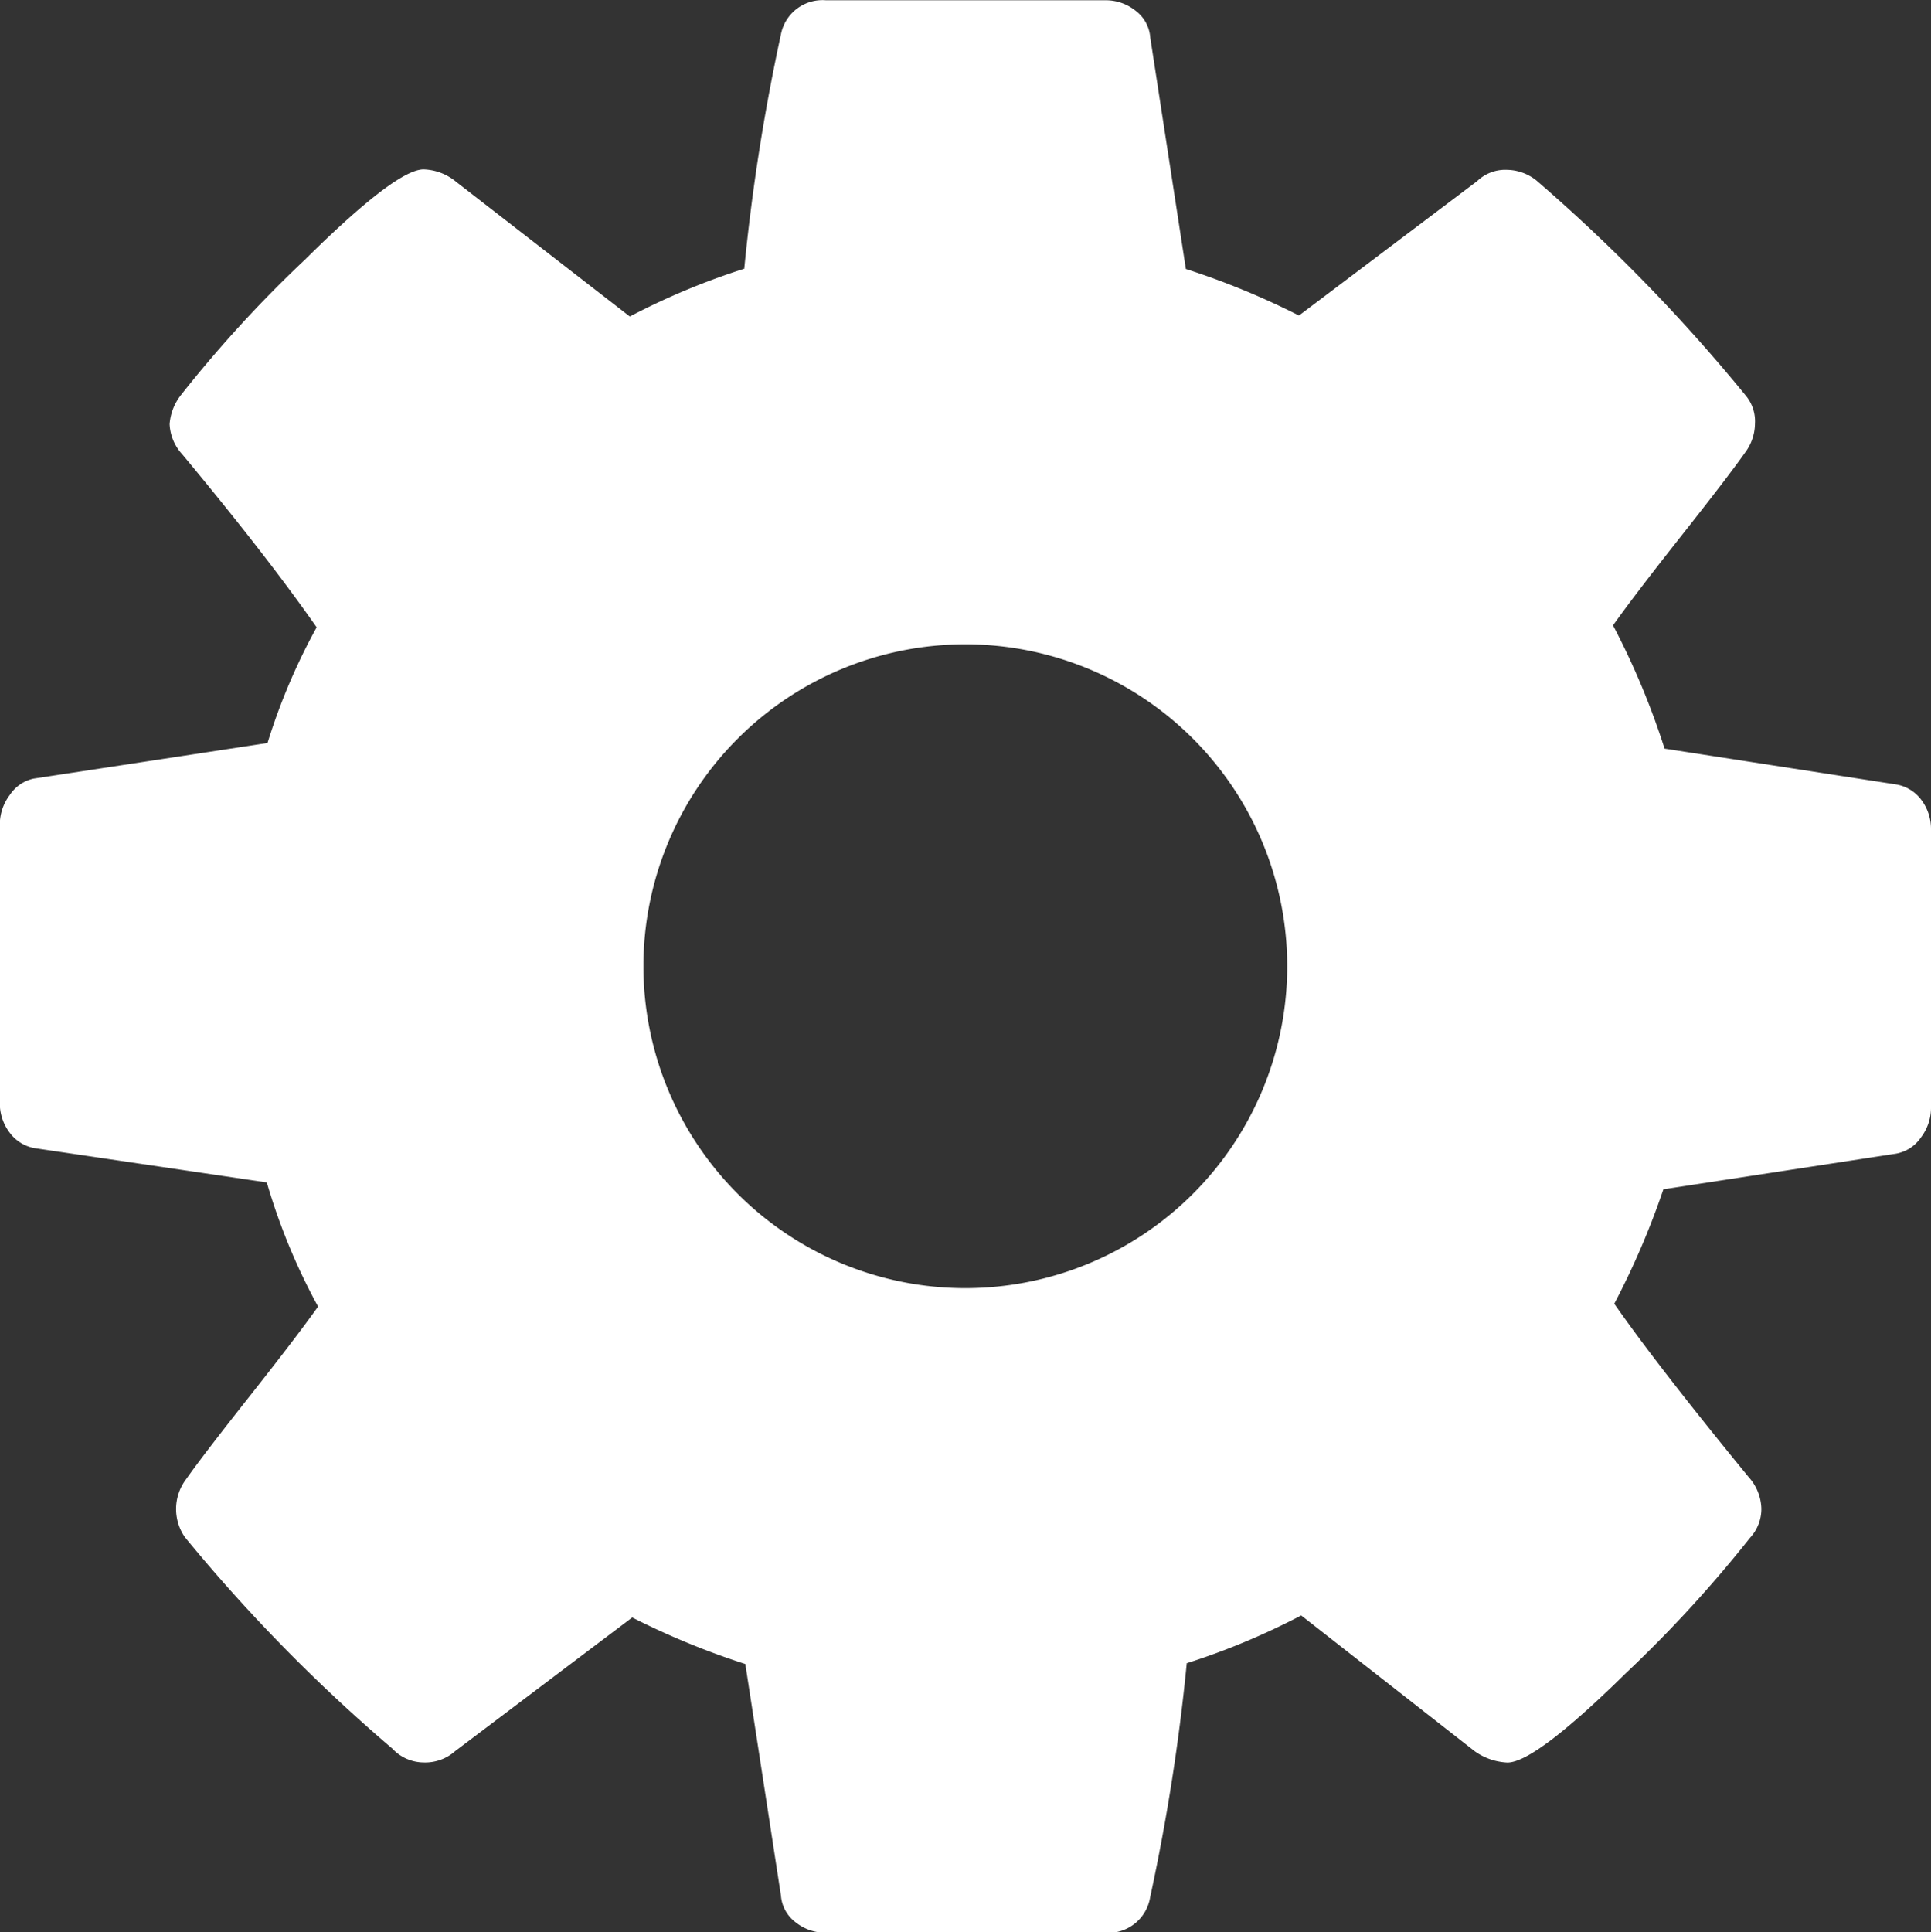 <svg xmlns="http://www.w3.org/2000/svg" width="21.698" height="21.709" viewBox="0 0 21.698 21.709">
  <rect x="0" y="0" width="21.698" height="21.709" fill="#333333" stroke="none"/>
  <path id="Path_1968" data-name="Path 1968" d="M14.466,11.853a3.618,3.618,0,0,0-3.617-3.617,3.618,3.618,0,0,0-3.617,3.617,3.618,3.618,0,0,0,3.617,3.617,3.618,3.618,0,0,0,3.617-3.617ZM21.7,10.313v3.136a.55.55,0,0,1-.112.326.431.431,0,0,1-.282.184l-2.613.4a8.936,8.936,0,0,1-.552,1.286q.494.708,1.512,1.95a.55.55,0,0,1,.141.353.477.477,0,0,1-.127.326,14.381,14.381,0,0,1-1.4,1.526q-1.017,1-1.327,1a.684.684,0,0,1-.367-.127l-1.95-1.526a7.983,7.983,0,0,1-1.286.537,22.852,22.852,0,0,1-.411,2.628.476.476,0,0,1-.508.4H9.285a.535.535,0,0,1-.345-.119.414.414,0,0,1-.163-.3l-.4-2.6a8.71,8.71,0,0,1-1.271-.523L5.116,20.672a.506.506,0,0,1-.353.127.487.487,0,0,1-.353-.156A18.712,18.712,0,0,1,2.08,18.268a.554.554,0,0,1,.013-.651c.141-.2.382-.512.72-.94s.593-.761.763-1A6.985,6.985,0,0,1,3,14.282L.411,13.9a.444.444,0,0,1-.3-.177A.543.543,0,0,1,0,13.391V10.255a.55.55,0,0,1,.112-.326.43.43,0,0,1,.268-.184l2.628-.4a6.952,6.952,0,0,1,.552-1.3Q3,7.243,2.049,6.1a.533.533,0,0,1-.141-.338.6.6,0,0,1,.127-.326A14.09,14.09,0,0,1,3.427,3.916Q4.453,2.9,4.762,2.9a.6.6,0,0,1,.367.141l1.95,1.512a7.983,7.983,0,0,1,1.286-.537,22.851,22.851,0,0,1,.411-2.628A.476.476,0,0,1,9.283,1h3.136a.535.535,0,0,1,.345.119.414.414,0,0,1,.163.3l.4,2.6a8.71,8.71,0,0,1,1.271.523L16.6,3.032a.456.456,0,0,1,.338-.127.542.542,0,0,1,.353.141,19.348,19.348,0,0,1,2.331,2.4.45.45,0,0,1,.1.311.55.55,0,0,1-.112.326c-.141.2-.382.512-.72.94s-.593.761-.763,1a8.6,8.6,0,0,1,.579,1.385l2.586.4a.444.444,0,0,1,.3.177A.543.543,0,0,1,21.7,10.313Z" transform="translate(-0.002 -0.997)" fill="#fff"/>
</svg>
